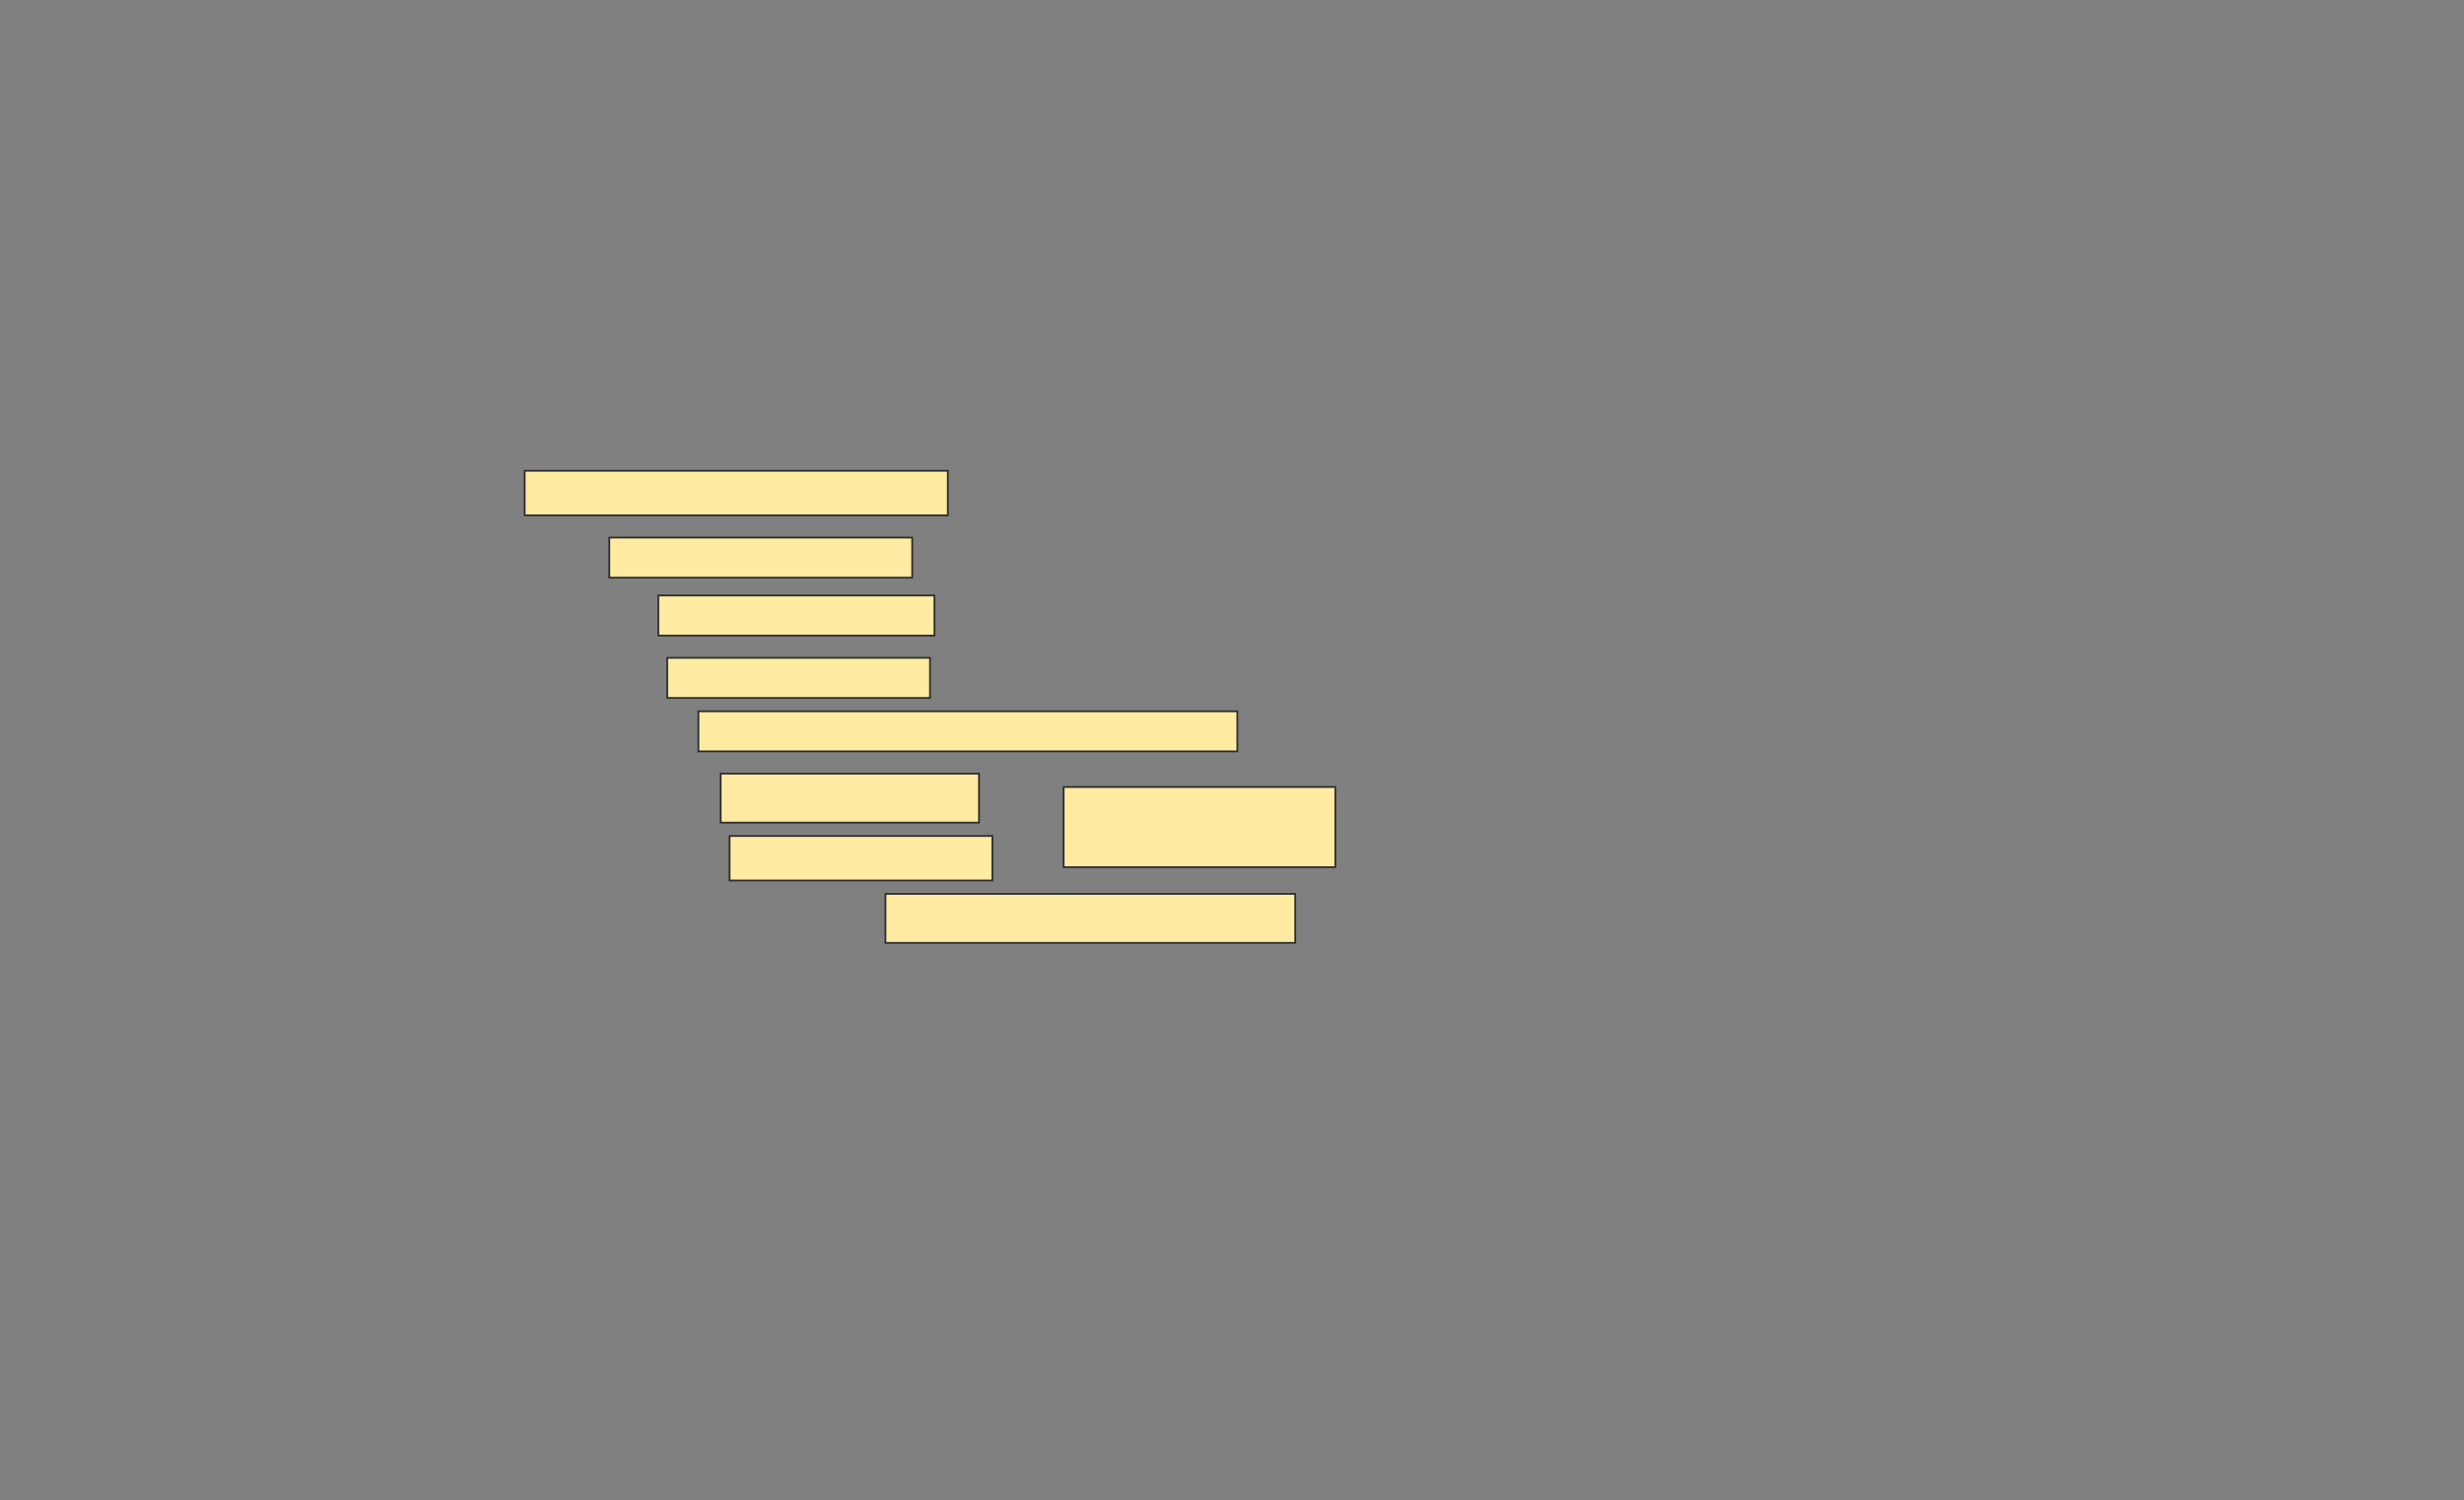 <svg height="842" width="1383" xmlns="http://www.w3.org/2000/svg">
 <rect width="100%" height="100%" fill="#808080" stroke="none"/>
 <!-- Created with Image Occlusion Enhanced -->
 <g>
  <title>Labels</title>
 </g>
 <g>
  <title>Masks</title>
  <rect fill="#FFEBA2" height="25" id="198af123f0cf4a04b9b844922fb1f8cf-ao-1" stroke="#2D2D2D" width="237.5" x="294.5" y="264.25"/>
  <rect fill="#FFEBA2" height="22.5" id="198af123f0cf4a04b9b844922fb1f8cf-ao-2" stroke="#2D2D2D" width="170" x="342" y="301.75"/>
  <rect fill="#FFEBA2" height="22.5" id="198af123f0cf4a04b9b844922fb1f8cf-ao-3" stroke="#2D2D2D" width="155" x="369.5" y="334.25"/>
  <rect fill="#FFEBA2" height="22.5" id="198af123f0cf4a04b9b844922fb1f8cf-ao-4" stroke="#2D2D2D" width="147.5" x="374.5" y="369.25"/>
  <rect fill="#FFEBA2" height="22.5" id="198af123f0cf4a04b9b844922fb1f8cf-ao-5" stroke="#2D2D2D" width="302.5" x="392" y="399.25"/>
  <g id="198af123f0cf4a04b9b844922fb1f8cf-ao-6">
   <rect fill="#FFEBA2" height="45" stroke="#2D2D2D" width="152.5" x="597" y="441.75"/>
   <rect fill="#FFEBA2" height="27.5" stroke="#2D2D2D" width="145" x="404.5" y="434.25"/>
   <rect fill="#FFEBA2" height="25" stroke="#2D2D2D" width="147.5" x="409.5" y="469.25"/>
  </g>
  <rect fill="#FFEBA2" height="27.5" id="198af123f0cf4a04b9b844922fb1f8cf-ao-7" stroke="#2D2D2D" stroke-dasharray="null" stroke-linecap="null" stroke-linejoin="null" width="230" x="497" y="501.75"/>
  
 </g>
</svg>